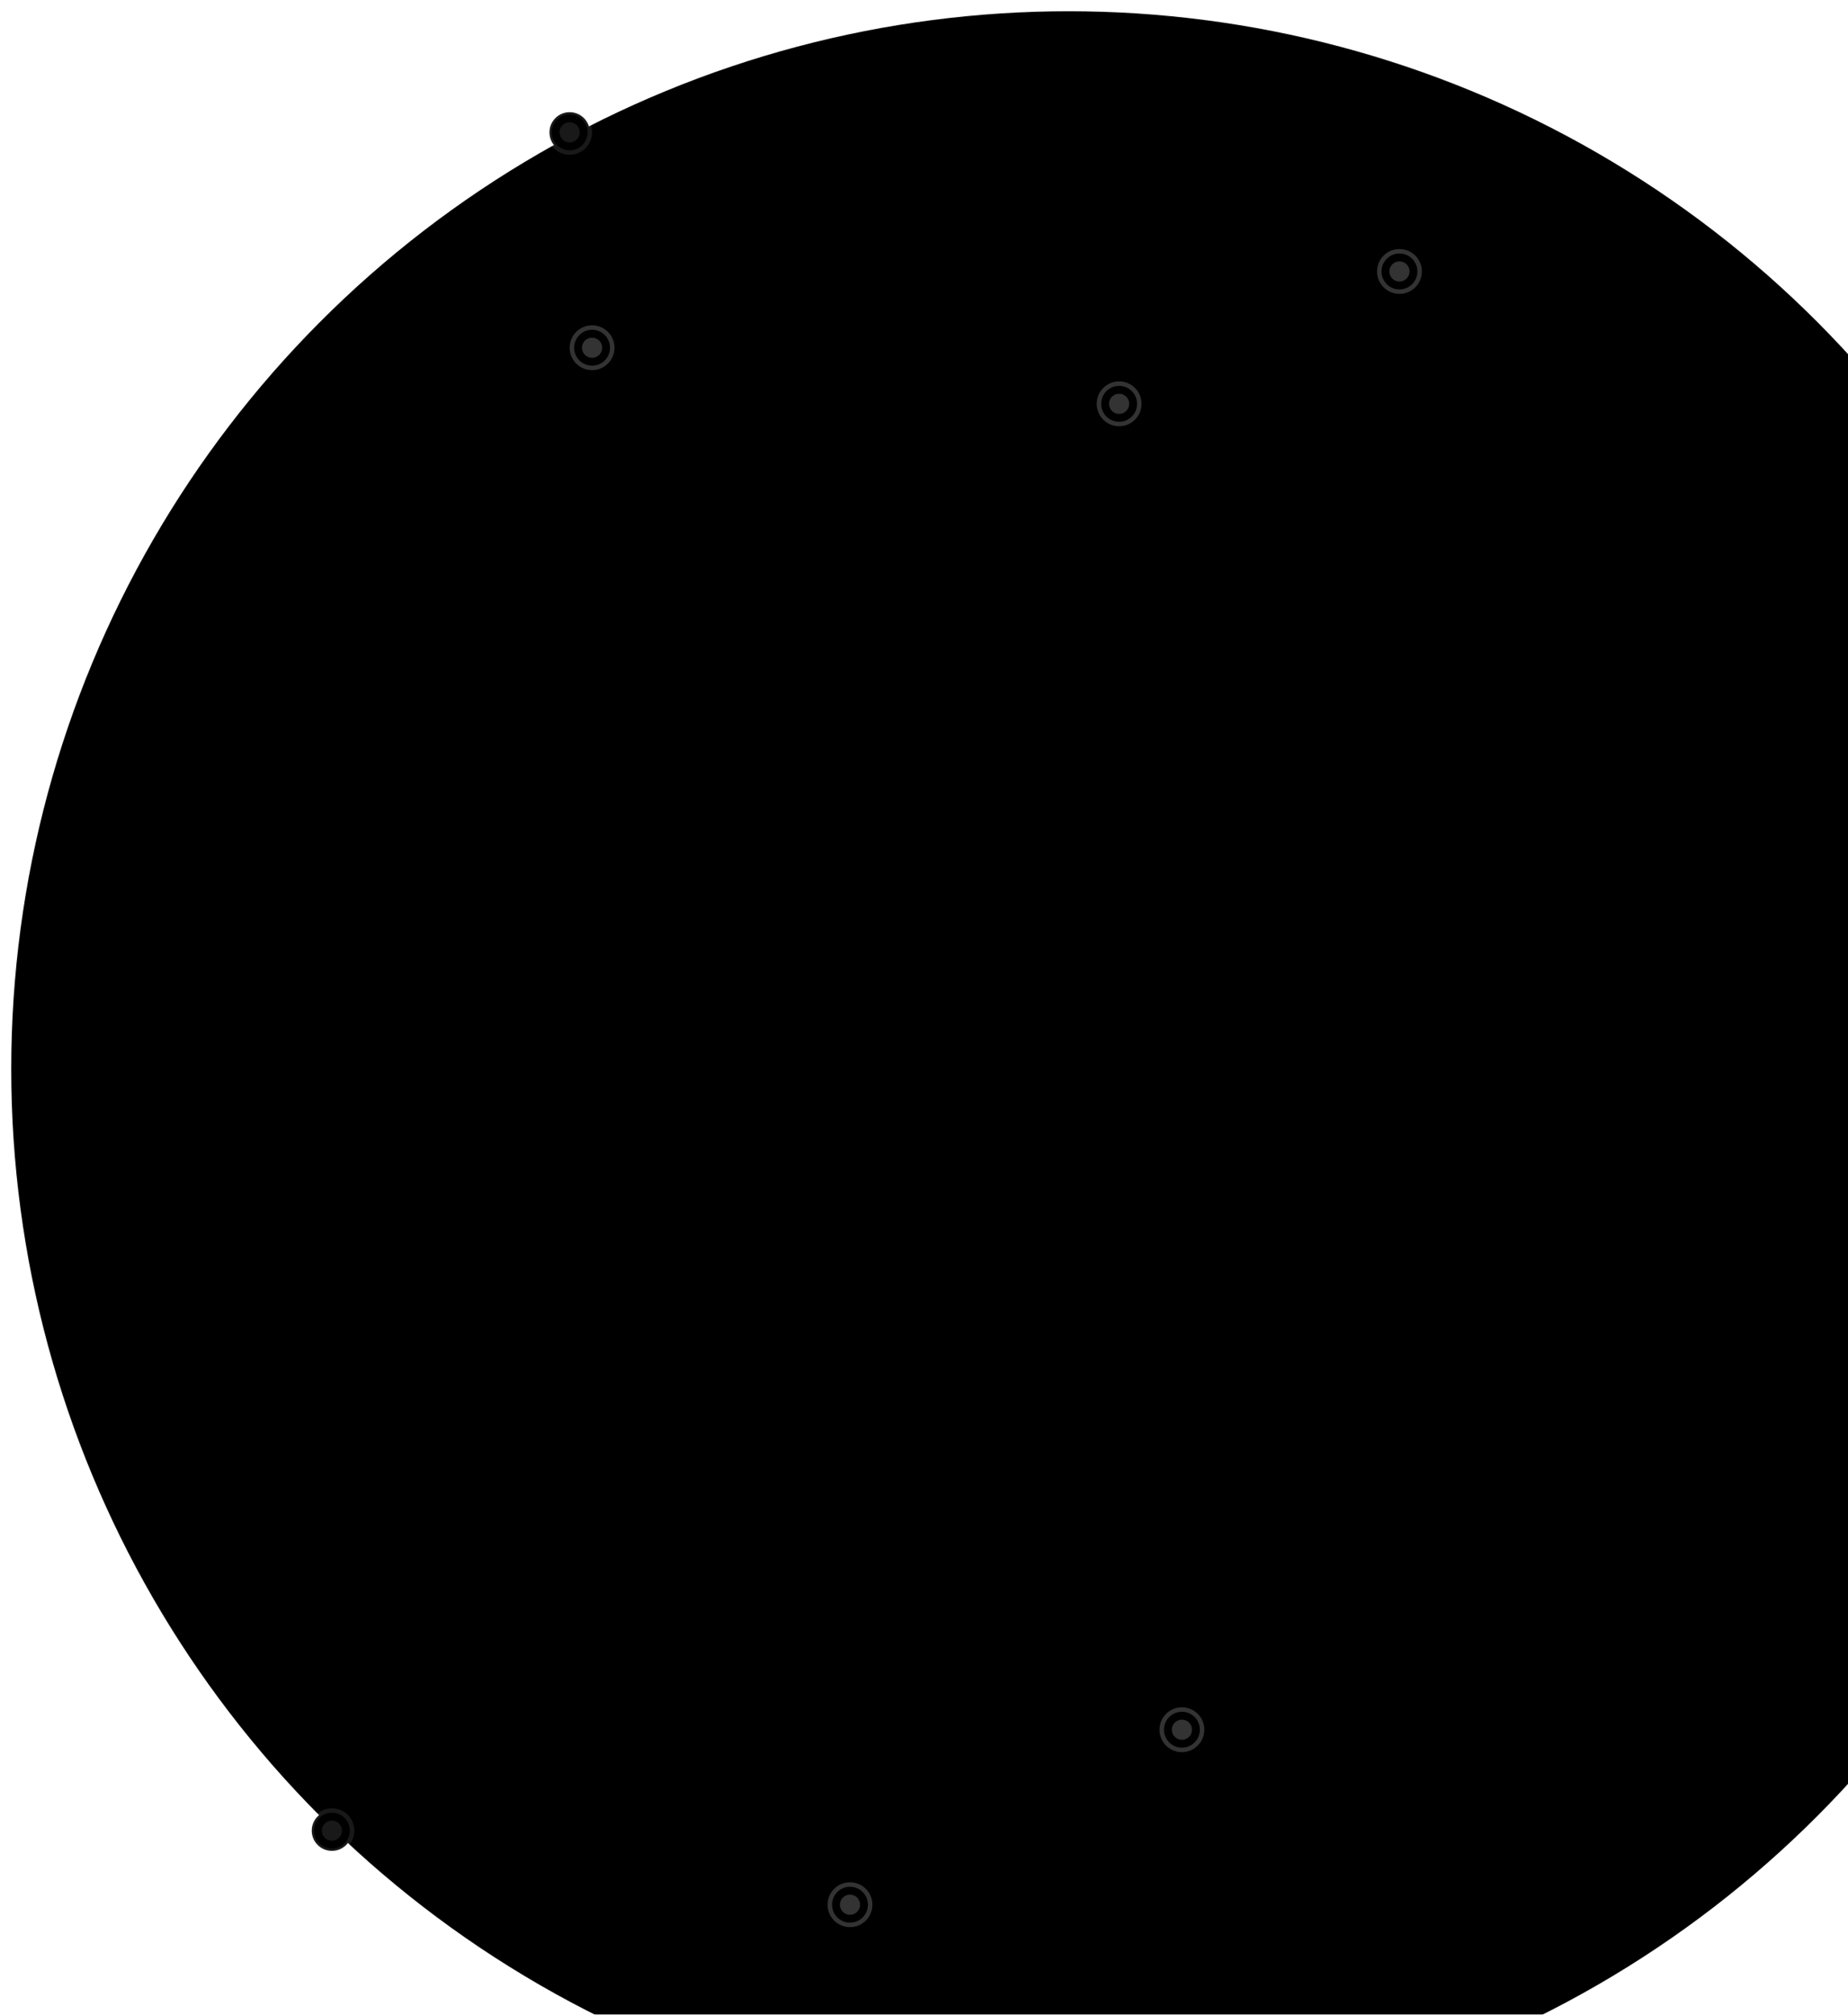 <svg xmlns="http://www.w3.org/2000/svg" xmlns:xlink="http://www.w3.org/1999/xlink" width="824" height="898" viewBox="0 0 824 898">
    <defs>
        <circle id="b" cx="471.958" cy="471.958" r="298.006"/>
        <filter id="a" width="102.3%" height="102.3%" x="-1.2%" y="-1.2%" filterUnits="objectBoundingBox">
            <feMorphology in="SourceAlpha" operator="dilate" radius="1" result="shadowSpreadOuter1"/>
            <feOffset in="shadowSpreadOuter1" result="shadowOffsetOuter1"/>
            <feMorphology in="SourceAlpha" radius="1" result="shadowInner"/>
            <feOffset in="shadowInner" result="shadowInner"/>
            <feComposite in="shadowOffsetOuter1" in2="shadowInner" operator="out" result="shadowOffsetOuter1"/>
            <feGaussianBlur in="shadowOffsetOuter1" result="shadowBlurOuter1" stdDeviation="2"/>
            <feColorMatrix in="shadowBlurOuter1" values="0 0 0 0 1 0 0 0 0 1 0 0 0 0 1 0 0 0 0.05 0"/>
        </filter>
        <circle id="d" cx="471.958" cy="471.958" r="384.982"/>
        <filter id="c" width="101.8%" height="101.8%" x="-.9%" y="-.9%" filterUnits="objectBoundingBox">
            <feMorphology in="SourceAlpha" operator="dilate" radius="1" result="shadowSpreadOuter1"/>
            <feOffset in="shadowSpreadOuter1" result="shadowOffsetOuter1"/>
            <feMorphology in="SourceAlpha" radius="1" result="shadowInner"/>
            <feOffset in="shadowInner" result="shadowInner"/>
            <feComposite in="shadowOffsetOuter1" in2="shadowInner" operator="out" result="shadowOffsetOuter1"/>
            <feGaussianBlur in="shadowOffsetOuter1" result="shadowBlurOuter1" stdDeviation="2"/>
            <feColorMatrix in="shadowBlurOuter1" values="0 0 0 0 1 0 0 0 0 1 0 0 0 0 1 0 0 0 0.1 0"/>
        </filter>
        <circle id="f" cx="471.5" cy="471.5" r="471.5"/>
        <filter id="e" width="101.4%" height="101.4%" x="-.7%" y="-.7%" filterUnits="objectBoundingBox">
            <feMorphology in="SourceAlpha" operator="dilate" radius=".5" result="shadowSpreadOuter1"/>
            <feOffset in="shadowSpreadOuter1" result="shadowOffsetOuter1"/>
            <feMorphology in="SourceAlpha" radius="1" result="shadowInner"/>
            <feOffset in="shadowInner" result="shadowInner"/>
            <feComposite in="shadowOffsetOuter1" in2="shadowInner" operator="out" result="shadowOffsetOuter1"/>
            <feGaussianBlur in="shadowOffsetOuter1" result="shadowBlurOuter1" stdDeviation="2"/>
            <feColorMatrix in="shadowBlurOuter1" values="0 0 0 0 1 0 0 0 0 1 0 0 0 0 1 0 0 0 0.1 0"/>
        </filter>
        <circle id="h" cx="9" cy="9" r="9"/>
        <filter id="g" width="177.8%" height="177.8%" x="-38.9%" y="-38.9%" filterUnits="objectBoundingBox">
            <feMorphology in="SourceAlpha" operator="dilate" radius="1" result="shadowSpreadOuter1"/>
            <feOffset in="shadowSpreadOuter1" result="shadowOffsetOuter1"/>
            <feMorphology in="SourceAlpha" radius="1" result="shadowInner"/>
            <feOffset in="shadowInner" result="shadowInner"/>
            <feComposite in="shadowOffsetOuter1" in2="shadowInner" operator="out" result="shadowOffsetOuter1"/>
            <feGaussianBlur in="shadowOffsetOuter1" result="shadowBlurOuter1" stdDeviation="2"/>
            <feColorMatrix in="shadowBlurOuter1" values="0 0 0 0 1 0 0 0 0 1 0 0 0 0 1 0 0 0 0.05 0"/>
        </filter>
        <circle id="j" cx="9" cy="9" r="4.5"/>
        <filter id="i" width="233.3%" height="233.3%" x="-66.7%" y="-66.7%" filterUnits="objectBoundingBox">
            <feOffset in="SourceAlpha" result="shadowOffsetOuter1"/>
            <feGaussianBlur in="shadowOffsetOuter1" result="shadowBlurOuter1" stdDeviation="2"/>
            <feComposite in="shadowBlurOuter1" in2="SourceAlpha" operator="out" result="shadowBlurOuter1"/>
            <feColorMatrix in="shadowBlurOuter1" values="0 0 0 0 1 0 0 0 0 1 0 0 0 0 1 0 0 0 0.05 0"/>
        </filter>
        <circle id="l" cx="9" cy="9" r="9"/>
        <filter id="k" width="177.8%" height="177.8%" x="-38.9%" y="-38.9%" filterUnits="objectBoundingBox">
            <feMorphology in="SourceAlpha" operator="dilate" radius="1" result="shadowSpreadOuter1"/>
            <feOffset in="shadowSpreadOuter1" result="shadowOffsetOuter1"/>
            <feMorphology in="SourceAlpha" radius="1" result="shadowInner"/>
            <feOffset in="shadowInner" result="shadowInner"/>
            <feComposite in="shadowOffsetOuter1" in2="shadowInner" operator="out" result="shadowOffsetOuter1"/>
            <feGaussianBlur in="shadowOffsetOuter1" result="shadowBlurOuter1" stdDeviation="2"/>
            <feColorMatrix in="shadowBlurOuter1" values="0 0 0 0 1 0 0 0 0 1 0 0 0 0 1 0 0 0 0.05 0"/>
        </filter>
        <circle id="n" cx="9" cy="9" r="4.5"/>
        <filter id="m" width="233.3%" height="233.3%" x="-66.7%" y="-66.7%" filterUnits="objectBoundingBox">
            <feOffset in="SourceAlpha" result="shadowOffsetOuter1"/>
            <feGaussianBlur in="shadowOffsetOuter1" result="shadowBlurOuter1" stdDeviation="2"/>
            <feComposite in="shadowBlurOuter1" in2="SourceAlpha" operator="out" result="shadowBlurOuter1"/>
            <feColorMatrix in="shadowBlurOuter1" values="0 0 0 0 1 0 0 0 0 1 0 0 0 0 1 0 0 0 0.05 0"/>
        </filter>
        <circle id="p" cx="9" cy="9" r="9"/>
        <filter id="o" width="177.8%" height="177.8%" x="-38.9%" y="-38.9%" filterUnits="objectBoundingBox">
            <feMorphology in="SourceAlpha" operator="dilate" radius="1" result="shadowSpreadOuter1"/>
            <feOffset in="shadowSpreadOuter1" result="shadowOffsetOuter1"/>
            <feMorphology in="SourceAlpha" radius="1" result="shadowInner"/>
            <feOffset in="shadowInner" result="shadowInner"/>
            <feComposite in="shadowOffsetOuter1" in2="shadowInner" operator="out" result="shadowOffsetOuter1"/>
            <feGaussianBlur in="shadowOffsetOuter1" result="shadowBlurOuter1" stdDeviation="2"/>
            <feColorMatrix in="shadowBlurOuter1" values="0 0 0 0 1 0 0 0 0 1 0 0 0 0 1 0 0 0 0.05 0"/>
        </filter>
        <circle id="r" cx="9" cy="9" r="4.5"/>
        <filter id="q" width="233.3%" height="233.3%" x="-66.7%" y="-66.7%" filterUnits="objectBoundingBox">
            <feOffset in="SourceAlpha" result="shadowOffsetOuter1"/>
            <feGaussianBlur in="shadowOffsetOuter1" result="shadowBlurOuter1" stdDeviation="2"/>
            <feComposite in="shadowBlurOuter1" in2="SourceAlpha" operator="out" result="shadowBlurOuter1"/>
            <feColorMatrix in="shadowBlurOuter1" values="0 0 0 0 1 0 0 0 0 1 0 0 0 0 1 0 0 0 0.05 0"/>
        </filter>
        <circle id="t" cx="9" cy="9" r="9"/>
        <filter id="s" width="177.8%" height="177.8%" x="-38.9%" y="-38.9%" filterUnits="objectBoundingBox">
            <feMorphology in="SourceAlpha" operator="dilate" radius="1" result="shadowSpreadOuter1"/>
            <feOffset in="shadowSpreadOuter1" result="shadowOffsetOuter1"/>
            <feMorphology in="SourceAlpha" radius="1" result="shadowInner"/>
            <feOffset in="shadowInner" result="shadowInner"/>
            <feComposite in="shadowOffsetOuter1" in2="shadowInner" operator="out" result="shadowOffsetOuter1"/>
            <feGaussianBlur in="shadowOffsetOuter1" result="shadowBlurOuter1" stdDeviation="2"/>
            <feColorMatrix in="shadowBlurOuter1" values="0 0 0 0 1 0 0 0 0 1 0 0 0 0 1 0 0 0 0.05 0"/>
        </filter>
        <circle id="v" cx="9" cy="9" r="4.5"/>
        <filter id="u" width="233.3%" height="233.3%" x="-66.7%" y="-66.7%" filterUnits="objectBoundingBox">
            <feOffset in="SourceAlpha" result="shadowOffsetOuter1"/>
            <feGaussianBlur in="shadowOffsetOuter1" result="shadowBlurOuter1" stdDeviation="2"/>
            <feComposite in="shadowBlurOuter1" in2="SourceAlpha" operator="out" result="shadowBlurOuter1"/>
            <feColorMatrix in="shadowBlurOuter1" values="0 0 0 0 1 0 0 0 0 1 0 0 0 0 1 0 0 0 0.05 0"/>
        </filter>
        <circle id="x" cx="9" cy="9" r="9"/>
        <filter id="w" width="177.8%" height="177.8%" x="-38.9%" y="-38.9%" filterUnits="objectBoundingBox">
            <feMorphology in="SourceAlpha" operator="dilate" radius="1" result="shadowSpreadOuter1"/>
            <feOffset in="shadowSpreadOuter1" result="shadowOffsetOuter1"/>
            <feMorphology in="SourceAlpha" radius="1" result="shadowInner"/>
            <feOffset in="shadowInner" result="shadowInner"/>
            <feComposite in="shadowOffsetOuter1" in2="shadowInner" operator="out" result="shadowOffsetOuter1"/>
            <feGaussianBlur in="shadowOffsetOuter1" result="shadowBlurOuter1" stdDeviation="2"/>
            <feColorMatrix in="shadowBlurOuter1" values="0 0 0 0 1 0 0 0 0 1 0 0 0 0 1 0 0 0 0.05 0"/>
        </filter>
        <circle id="z" cx="9" cy="9" r="4.5"/>
        <filter id="y" width="233.3%" height="233.3%" x="-66.7%" y="-66.7%" filterUnits="objectBoundingBox">
            <feOffset in="SourceAlpha" result="shadowOffsetOuter1"/>
            <feGaussianBlur in="shadowOffsetOuter1" result="shadowBlurOuter1" stdDeviation="2"/>
            <feComposite in="shadowBlurOuter1" in2="SourceAlpha" operator="out" result="shadowBlurOuter1"/>
            <feColorMatrix in="shadowBlurOuter1" values="0 0 0 0 1 0 0 0 0 1 0 0 0 0 1 0 0 0 0.05 0"/>
        </filter>
        <circle id="B" cx="9" cy="9" r="9"/>
        <filter id="A" width="177.8%" height="177.8%" x="-38.9%" y="-38.9%" filterUnits="objectBoundingBox">
            <feMorphology in="SourceAlpha" operator="dilate" radius="1" result="shadowSpreadOuter1"/>
            <feOffset in="shadowSpreadOuter1" result="shadowOffsetOuter1"/>
            <feMorphology in="SourceAlpha" radius="1" result="shadowInner"/>
            <feOffset in="shadowInner" result="shadowInner"/>
            <feComposite in="shadowOffsetOuter1" in2="shadowInner" operator="out" result="shadowOffsetOuter1"/>
            <feGaussianBlur in="shadowOffsetOuter1" result="shadowBlurOuter1" stdDeviation="2"/>
            <feColorMatrix in="shadowBlurOuter1" values="0 0 0 0 1 0 0 0 0 1 0 0 0 0 1 0 0 0 0.05 0"/>
        </filter>
        <circle id="D" cx="9" cy="9" r="4.5"/>
        <filter id="C" width="233.3%" height="233.3%" x="-66.7%" y="-66.7%" filterUnits="objectBoundingBox">
            <feOffset in="SourceAlpha" result="shadowOffsetOuter1"/>
            <feGaussianBlur in="shadowOffsetOuter1" result="shadowBlurOuter1" stdDeviation="2"/>
            <feComposite in="shadowBlurOuter1" in2="SourceAlpha" operator="out" result="shadowBlurOuter1"/>
            <feColorMatrix in="shadowBlurOuter1" values="0 0 0 0 1 0 0 0 0 1 0 0 0 0 1 0 0 0 0.05 0"/>
        </filter>
        <circle id="F" cx="9" cy="9" r="9"/>
        <filter id="E" width="177.8%" height="177.8%" x="-38.9%" y="-38.9%" filterUnits="objectBoundingBox">
            <feMorphology in="SourceAlpha" operator="dilate" radius="1" result="shadowSpreadOuter1"/>
            <feOffset in="shadowSpreadOuter1" result="shadowOffsetOuter1"/>
            <feMorphology in="SourceAlpha" radius="1" result="shadowInner"/>
            <feOffset in="shadowInner" result="shadowInner"/>
            <feComposite in="shadowOffsetOuter1" in2="shadowInner" operator="out" result="shadowOffsetOuter1"/>
            <feGaussianBlur in="shadowOffsetOuter1" result="shadowBlurOuter1" stdDeviation="2"/>
            <feColorMatrix in="shadowBlurOuter1" values="0 0 0 0 1 0 0 0 0 1 0 0 0 0 1 0 0 0 0.05 0"/>
        </filter>
        <circle id="H" cx="9" cy="9" r="4.5"/>
        <filter id="G" width="233.3%" height="233.3%" x="-66.7%" y="-66.7%" filterUnits="objectBoundingBox">
            <feOffset in="SourceAlpha" result="shadowOffsetOuter1"/>
            <feGaussianBlur in="shadowOffsetOuter1" result="shadowBlurOuter1" stdDeviation="2"/>
            <feComposite in="shadowBlurOuter1" in2="SourceAlpha" operator="out" result="shadowBlurOuter1"/>
            <feColorMatrix in="shadowBlurOuter1" values="0 0 0 0 1 0 0 0 0 1 0 0 0 0 1 0 0 0 0.05 0"/>
        </filter>
    </defs>
    <g fill="none" fill-rule="evenodd">
        <g transform="translate(5 5)">
            <use fill="#000" filter="url(#a)" xlink:href="#b"/>
            <use stroke="#FFF" stroke-opacity=".2" stroke-width="2" xlink:href="#b"/>
        </g>
        <g transform="translate(5 5)">
            <use fill="#000" filter="url(#c)" xlink:href="#d"/>
            <use stroke="#FFF" stroke-opacity=".1" stroke-width="2" xlink:href="#d"/>
        </g>
        <g transform="translate(5 5)">
            <use fill="#000" filter="url(#e)" xlink:href="#f"/>
            <use stroke="#FFF" stroke-opacity=".05" xlink:href="#f"/>
        </g>
        <g transform="translate(490 171)">
            <use fill="#000" filter="url(#g)" xlink:href="#h"/>
            <use stroke="#FFF" stroke-opacity=".2" stroke-width="2" xlink:href="#h"/>
        </g>
        <g transform="translate(490 171)">
            <use fill="#000" filter="url(#i)" xlink:href="#j"/>
            <use fill="#FFF" fill-opacity=".2" xlink:href="#j"/>
        </g>
        <g transform="translate(255 146)">
            <use fill="#000" filter="url(#k)" xlink:href="#l"/>
            <use stroke="#FFF" stroke-opacity=".2" stroke-width="2" xlink:href="#l"/>
        </g>
        <g transform="translate(255 146)">
            <use fill="#000" filter="url(#m)" xlink:href="#n"/>
            <use fill="#FFF" fill-opacity=".2" xlink:href="#n"/>
        </g>
        <g transform="translate(245 50)">
            <use fill="#000" filter="url(#o)" xlink:href="#p"/>
            <use stroke="#FFF" stroke-opacity=".1" stroke-width="2" xlink:href="#p"/>
        </g>
        <g transform="translate(245 50)">
            <use fill="#000" filter="url(#q)" xlink:href="#r"/>
            <use fill="#FFF" fill-opacity=".1" xlink:href="#r"/>
        </g>
        <g transform="translate(518 762)">
            <use fill="#000" filter="url(#s)" xlink:href="#t"/>
            <use stroke="#FFF" stroke-opacity=".2" stroke-width="2" xlink:href="#t"/>
        </g>
        <g transform="translate(518 762)">
            <use fill="#000" filter="url(#u)" xlink:href="#v"/>
            <use fill="#FFF" fill-opacity=".2" xlink:href="#v"/>
        </g>
        <g>
            <g transform="translate(370 840)">
                <use fill="#000" filter="url(#w)" xlink:href="#x"/>
                <use stroke="#FFF" stroke-opacity=".2" stroke-width="2" xlink:href="#x"/>
            </g>
            <g transform="translate(370 840)">
                <use fill="#000" filter="url(#y)" xlink:href="#z"/>
                <use fill="#FFF" fill-opacity=".2" xlink:href="#z"/>
            </g>
        </g>
        <g>
            <g transform="translate(139 807)">
                <use fill="#000" filter="url(#A)" xlink:href="#B"/>
                <use stroke="#FFF" stroke-opacity=".1" stroke-width="2" xlink:href="#B"/>
            </g>
            <g transform="translate(139 807)">
                <use fill="#000" filter="url(#C)" xlink:href="#D"/>
                <use fill="#FFF" fill-opacity=".1" xlink:href="#D"/>
            </g>
        </g>
        <g>
            <g transform="translate(615 112)">
                <use fill="#000" filter="url(#E)" xlink:href="#F"/>
                <use stroke="#FFF" stroke-opacity=".2" stroke-width="2" xlink:href="#F"/>
            </g>
            <g transform="translate(615 112)">
                <use fill="#000" filter="url(#G)" xlink:href="#H"/>
                <use fill="#FFF" fill-opacity=".2" xlink:href="#H"/>
            </g>
        </g>
    </g>
</svg>
